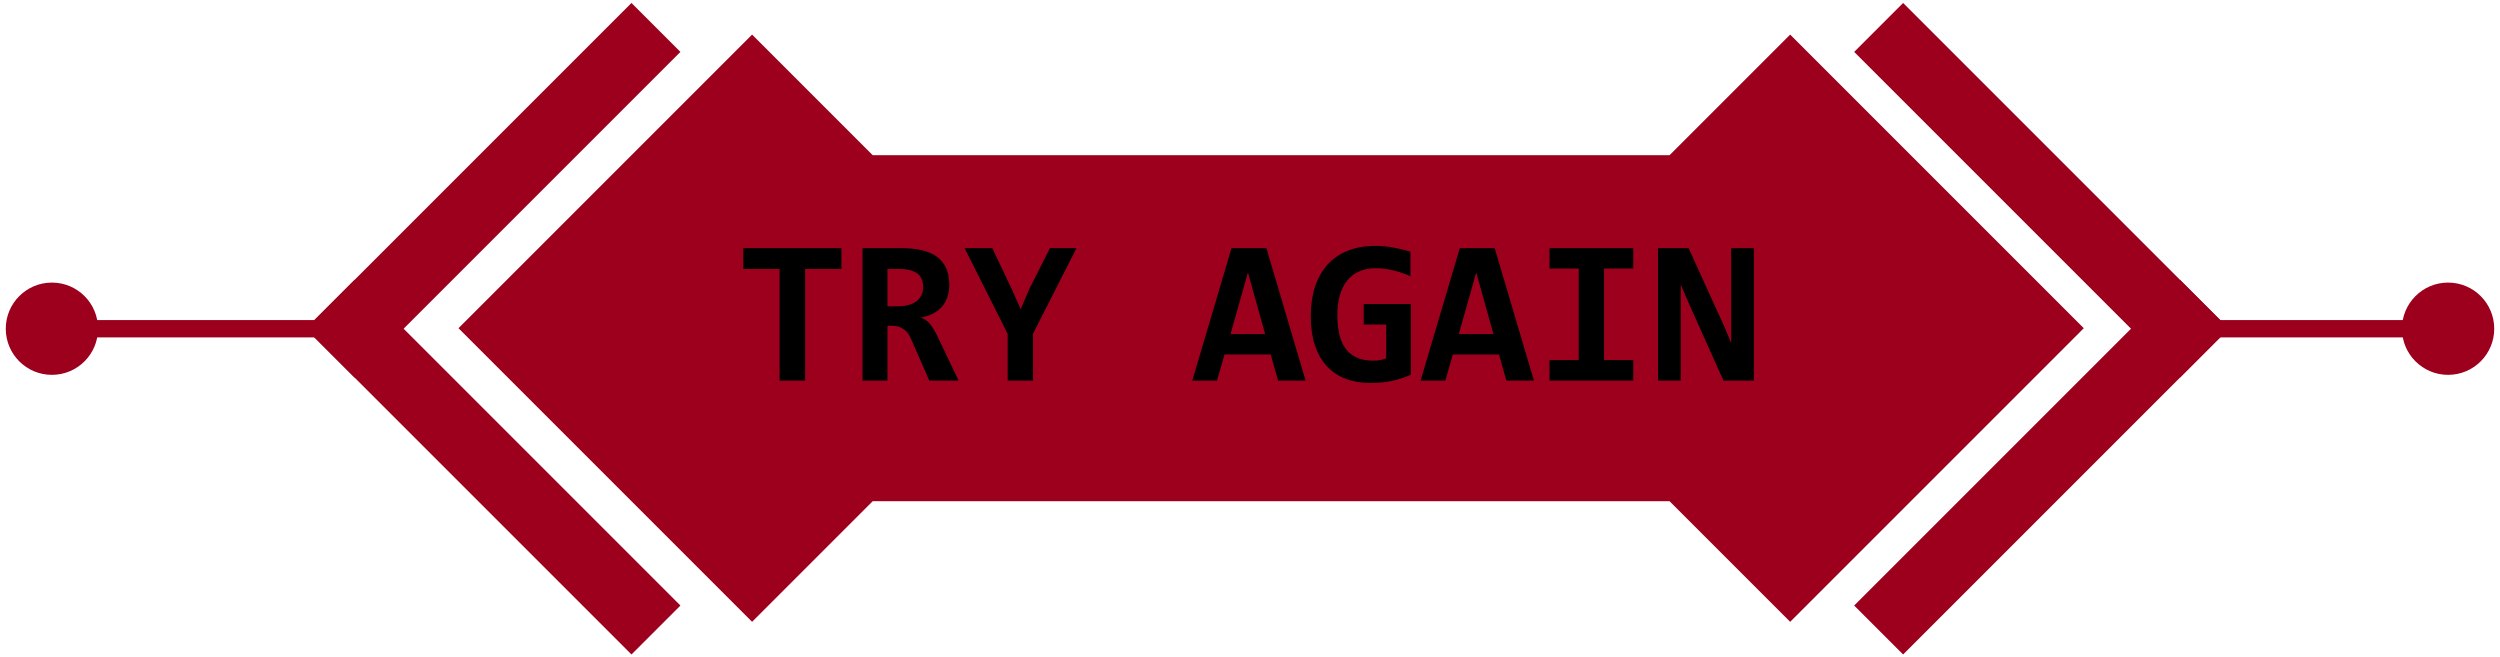 <svg width="289" height="76" viewBox="0 0 289 76" fill="none" xmlns="http://www.w3.org/2000/svg">
<path fill-rule="evenodd" clip-rule="evenodd" d="M53 37.941L86.941 4L100.882 17.941H193L206.941 4L240.882 37.941L206.941 71.882L193 57.941H100.882L86.941 71.882L53 37.941Z" fill="#9C001D"/>
<path d="M220 70L252 38" stroke="#9C001D" stroke-width="8" stroke-linecap="square"/>
<path d="M73 6L41 38" stroke="#9C001D" stroke-width="8" stroke-linecap="square"/>
<path d="M252 38L220 6" stroke="#9C001D" stroke-width="8" stroke-linecap="square"/>
<path d="M41 38L73 70" stroke="#9C001D" stroke-width="8" stroke-linecap="square"/>
<path d="M38 39L39 39L39 37L38 37L38 39ZM0.667 38C0.667 40.946 3.054 43.333 6 43.333C8.946 43.333 11.333 40.946 11.333 38C11.333 35.054 8.946 32.667 6 32.667C3.054 32.667 0.667 35.054 0.667 38ZM38 37L6 37L6 39L38 39L38 37Z" fill="#9C001D"/>
<path d="M251 39L250 39L250 37L251 37L251 39ZM288.333 38C288.333 40.946 285.946 43.333 283 43.333C280.054 43.333 277.667 40.946 277.667 38C277.667 35.054 280.054 32.667 283 32.667C285.946 32.667 288.333 35.054 288.333 38ZM251 37L283 37L283 39L251 39L251 37Z" fill="#9C001D"/>
<path d="M93.074 31.086V44H90.121V31.086H85.926V28.684H97.269V31.086H93.074ZM107.43 44L105.273 39.078C105.07 38.609 104.785 38.258 104.418 38.023C104.059 37.781 103.633 37.66 103.141 37.66H102.59V44H99.707V28.684H104.172C105.016 28.684 105.781 28.758 106.469 28.906C107.156 29.047 107.742 29.285 108.227 29.621C108.711 29.957 109.082 30.395 109.34 30.934C109.605 31.473 109.738 32.133 109.738 32.914C109.738 33.477 109.656 33.977 109.492 34.414C109.328 34.852 109.098 35.23 108.801 35.551C108.504 35.863 108.148 36.117 107.734 36.312C107.328 36.508 106.883 36.645 106.398 36.723C106.773 36.801 107.117 37.016 107.43 37.367C107.742 37.711 108.055 38.211 108.367 38.867L110.816 44H107.43ZM106.715 33.195C106.715 32.445 106.477 31.906 106 31.578C105.523 31.25 104.809 31.086 103.855 31.086H102.59V35.41H103.762C104.207 35.41 104.609 35.363 104.969 35.27C105.336 35.176 105.648 35.035 105.906 34.848C106.164 34.66 106.363 34.43 106.504 34.156C106.645 33.875 106.715 33.555 106.715 33.195ZM119.418 38.574V44H116.488V38.598L111.508 28.684H114.707L116.957 33.418L117.988 35.738L119.02 33.348L121.375 28.684H124.445L119.418 38.574ZM147.742 44L146.898 40.977H141.555L140.688 44H137.828L142.363 28.684H146.395L150.93 44H147.742ZM144.262 31.496L142.246 38.621H146.254L144.262 31.496ZM157.645 37.52V35.141H163.094V43.309C162.391 43.637 161.656 43.879 160.891 44.035C160.125 44.191 159.293 44.27 158.395 44.27C157.332 44.27 156.375 44.105 155.523 43.777C154.68 43.449 153.961 42.961 153.367 42.312C152.773 41.664 152.316 40.859 151.996 39.898C151.684 38.938 151.527 37.824 151.527 36.559C151.527 35.285 151.691 34.145 152.02 33.137C152.355 32.129 152.84 31.277 153.473 30.582C154.113 29.879 154.895 29.344 155.816 28.977C156.746 28.609 157.805 28.426 158.992 28.426C159.695 28.426 160.379 28.488 161.043 28.613C161.715 28.73 162.383 28.891 163.047 29.094V31.941C162.469 31.668 161.828 31.445 161.125 31.273C160.43 31.094 159.727 31.004 159.016 31.004C158.297 31.004 157.66 31.129 157.105 31.379C156.559 31.629 156.098 31.984 155.723 32.445C155.355 32.906 155.074 33.473 154.879 34.145C154.691 34.816 154.598 35.574 154.598 36.418C154.598 37.23 154.672 37.965 154.82 38.621C154.969 39.27 155.207 39.824 155.535 40.285C155.871 40.738 156.301 41.086 156.824 41.328C157.348 41.57 157.984 41.691 158.734 41.691C158.914 41.691 159.07 41.688 159.203 41.68C159.336 41.664 159.461 41.645 159.578 41.621C159.695 41.598 159.805 41.57 159.906 41.539C160.016 41.508 160.129 41.473 160.246 41.434V37.52H157.645ZM174.133 44L173.289 40.977H167.945L167.078 44H164.219L168.754 28.684H172.785L177.32 44H174.133ZM170.652 31.496L168.637 38.621H172.645L170.652 31.496ZM179.125 31.039V28.684H188.805V31.039H185.43V41.621H188.805V44H179.125V41.621H182.5V31.039H179.125ZM199.234 44L195.133 34.859L194.289 32.891V39.242V44H191.664V28.684H195.203L199.387 37.883L200.125 39.676V32.914V28.684H202.75V44H199.234Z" fill="black"/>
</svg>

